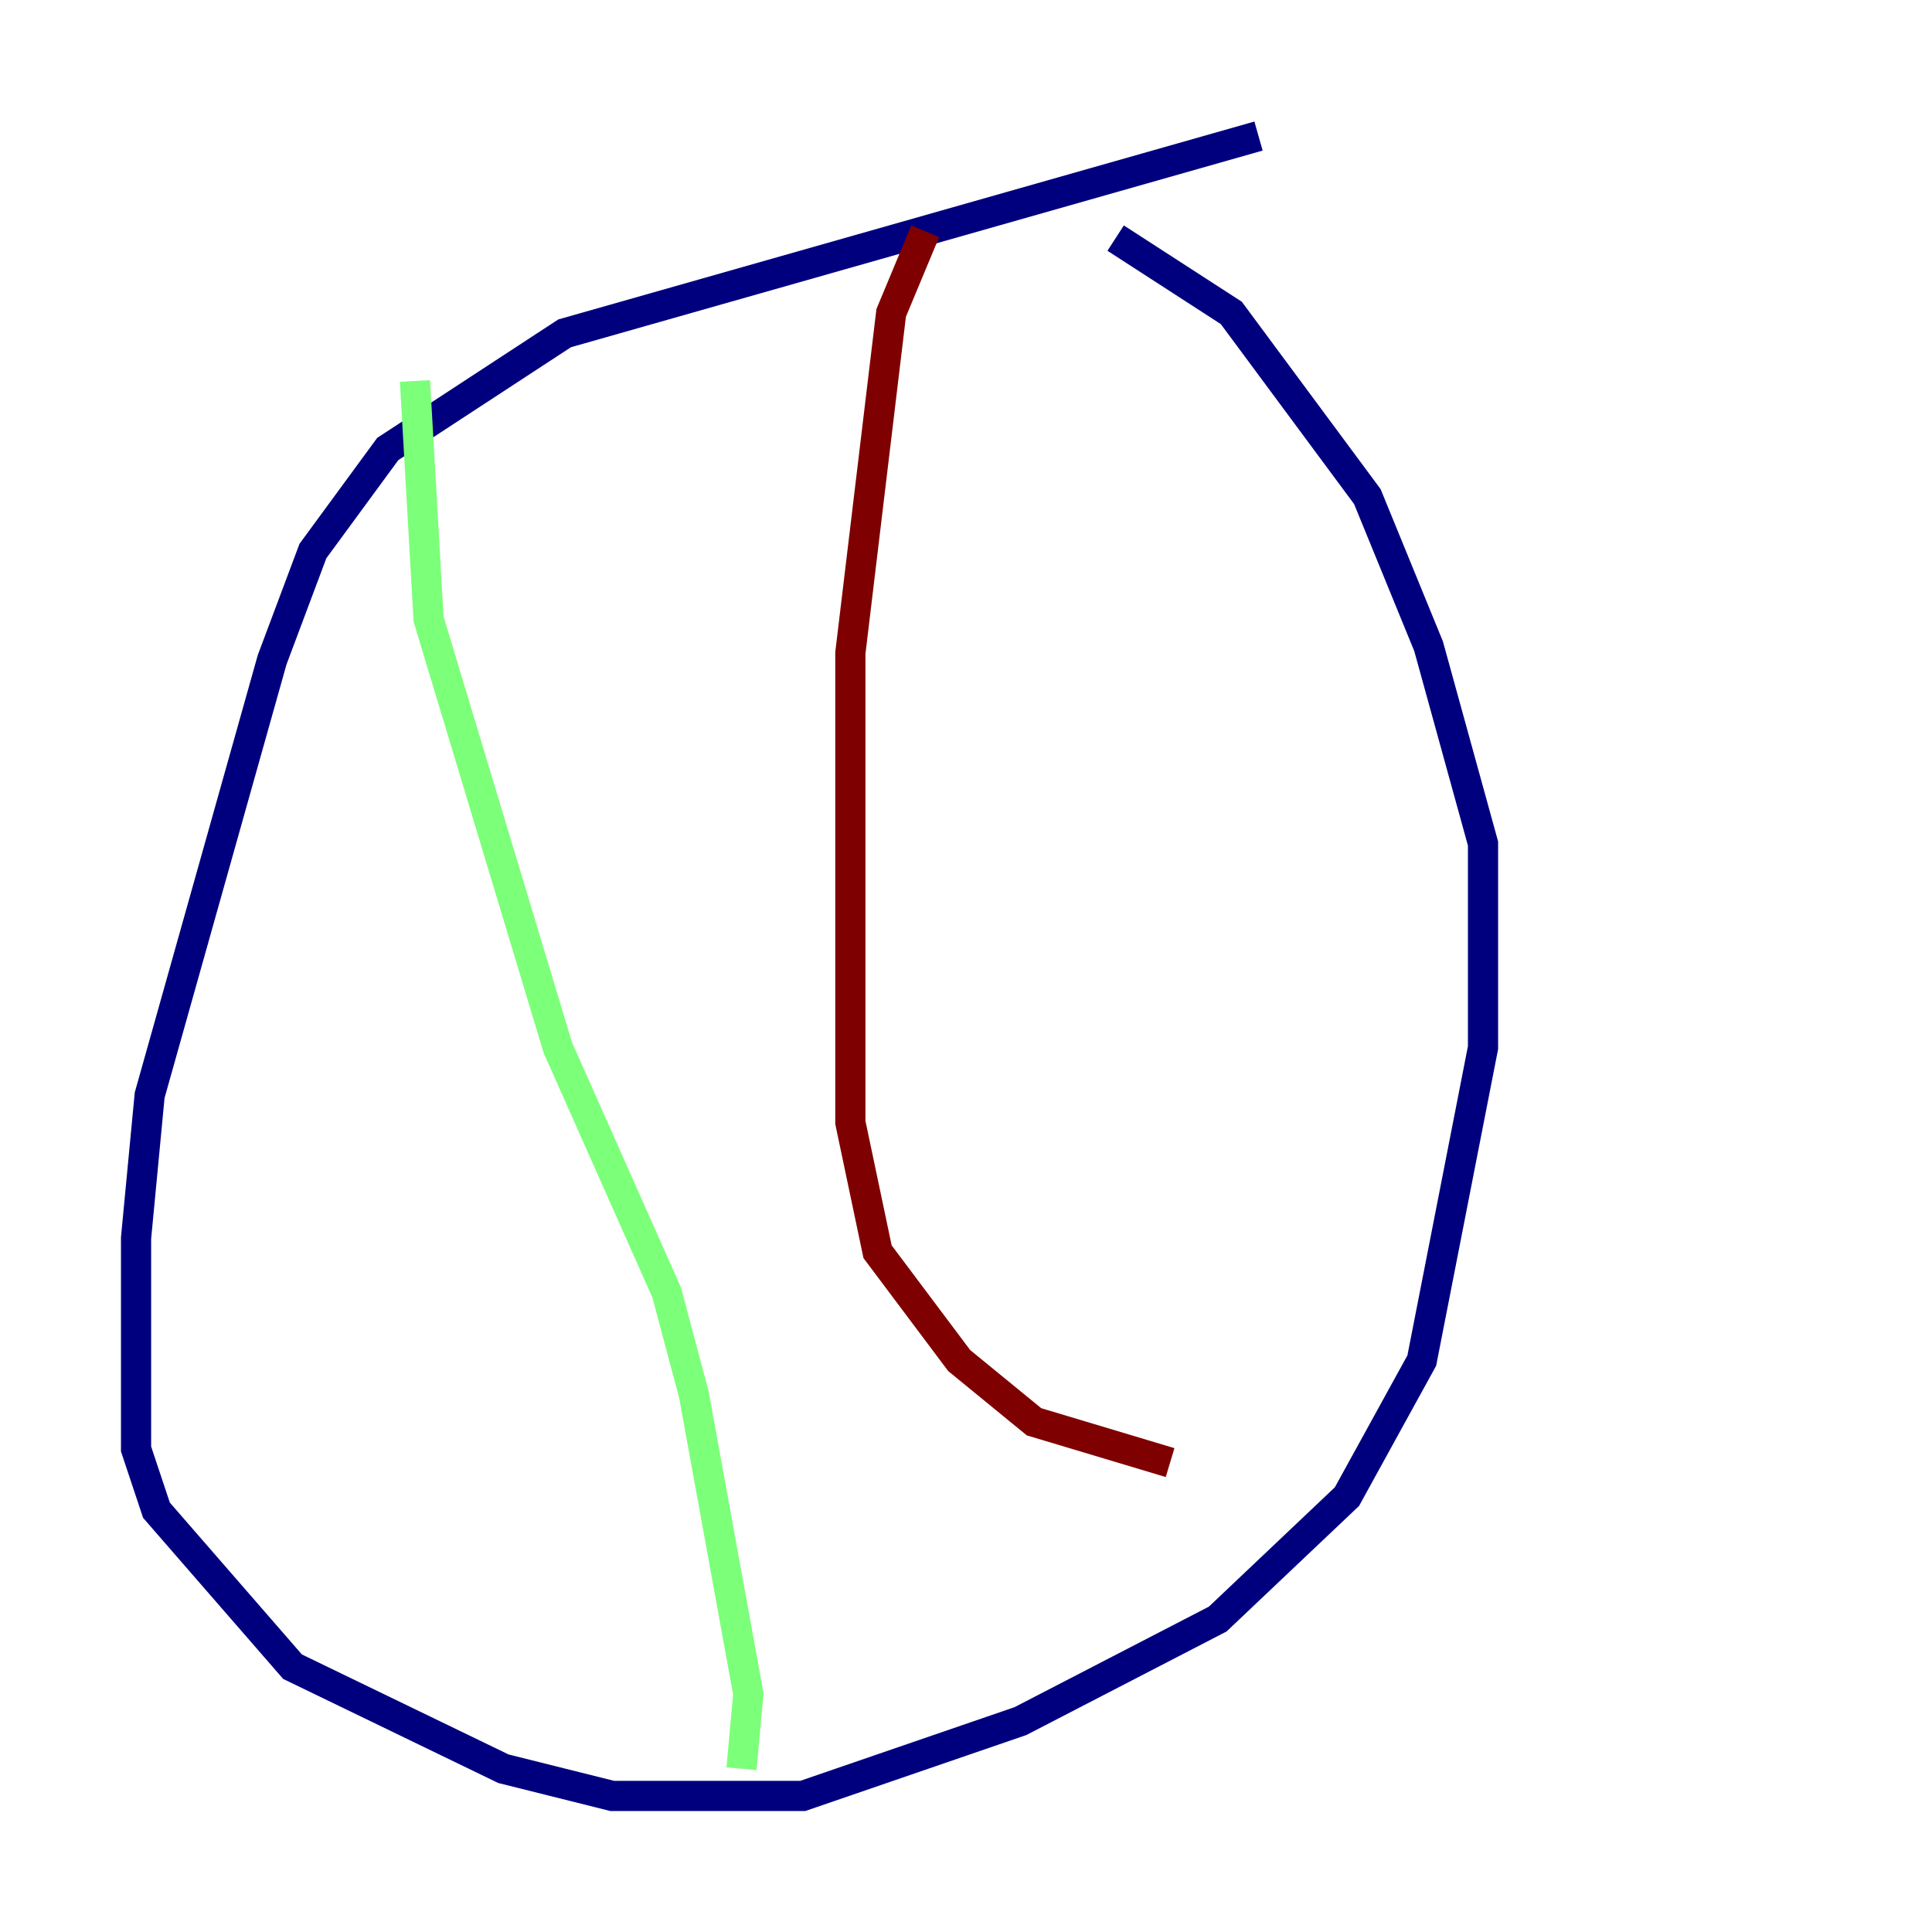 <?xml version="1.0" encoding="utf-8" ?>
<svg baseProfile="tiny" height="128" version="1.2" viewBox="0,0,128,128" width="128" xmlns="http://www.w3.org/2000/svg" xmlns:ev="http://www.w3.org/2001/xml-events" xmlns:xlink="http://www.w3.org/1999/xlink"><defs /><polyline fill="none" points="83.38,9.014 37.408,22.084 25.69,29.747 20.732,36.507 18.028,43.718 9.915,72.563 9.014,82.028 9.014,96.0 10.366,100.056 19.38,110.422 33.352,117.183 40.563,118.986 53.183,118.986 67.606,114.028 80.676,107.268 89.239,99.155 94.197,90.141 98.254,69.409 98.254,55.887 94.648,42.817 90.591,32.901 81.578,20.732 73.915,15.775" stroke="#00007f" stroke-width="2" /><polyline fill="none" points="27.493,25.239 28.394,41.014 36.958,69.409 44.169,85.634 45.972,92.394 49.578,112.225 49.127,117.183" stroke="#7cff79" stroke-width="2" /><polyline fill="none" points="61.296,15.324 59.042,20.732 56.338,43.268 56.338,74.366 58.141,82.93 63.549,90.141 68.507,94.197 77.521,96.901" stroke="#7f0000" stroke-width="2" /></svg>